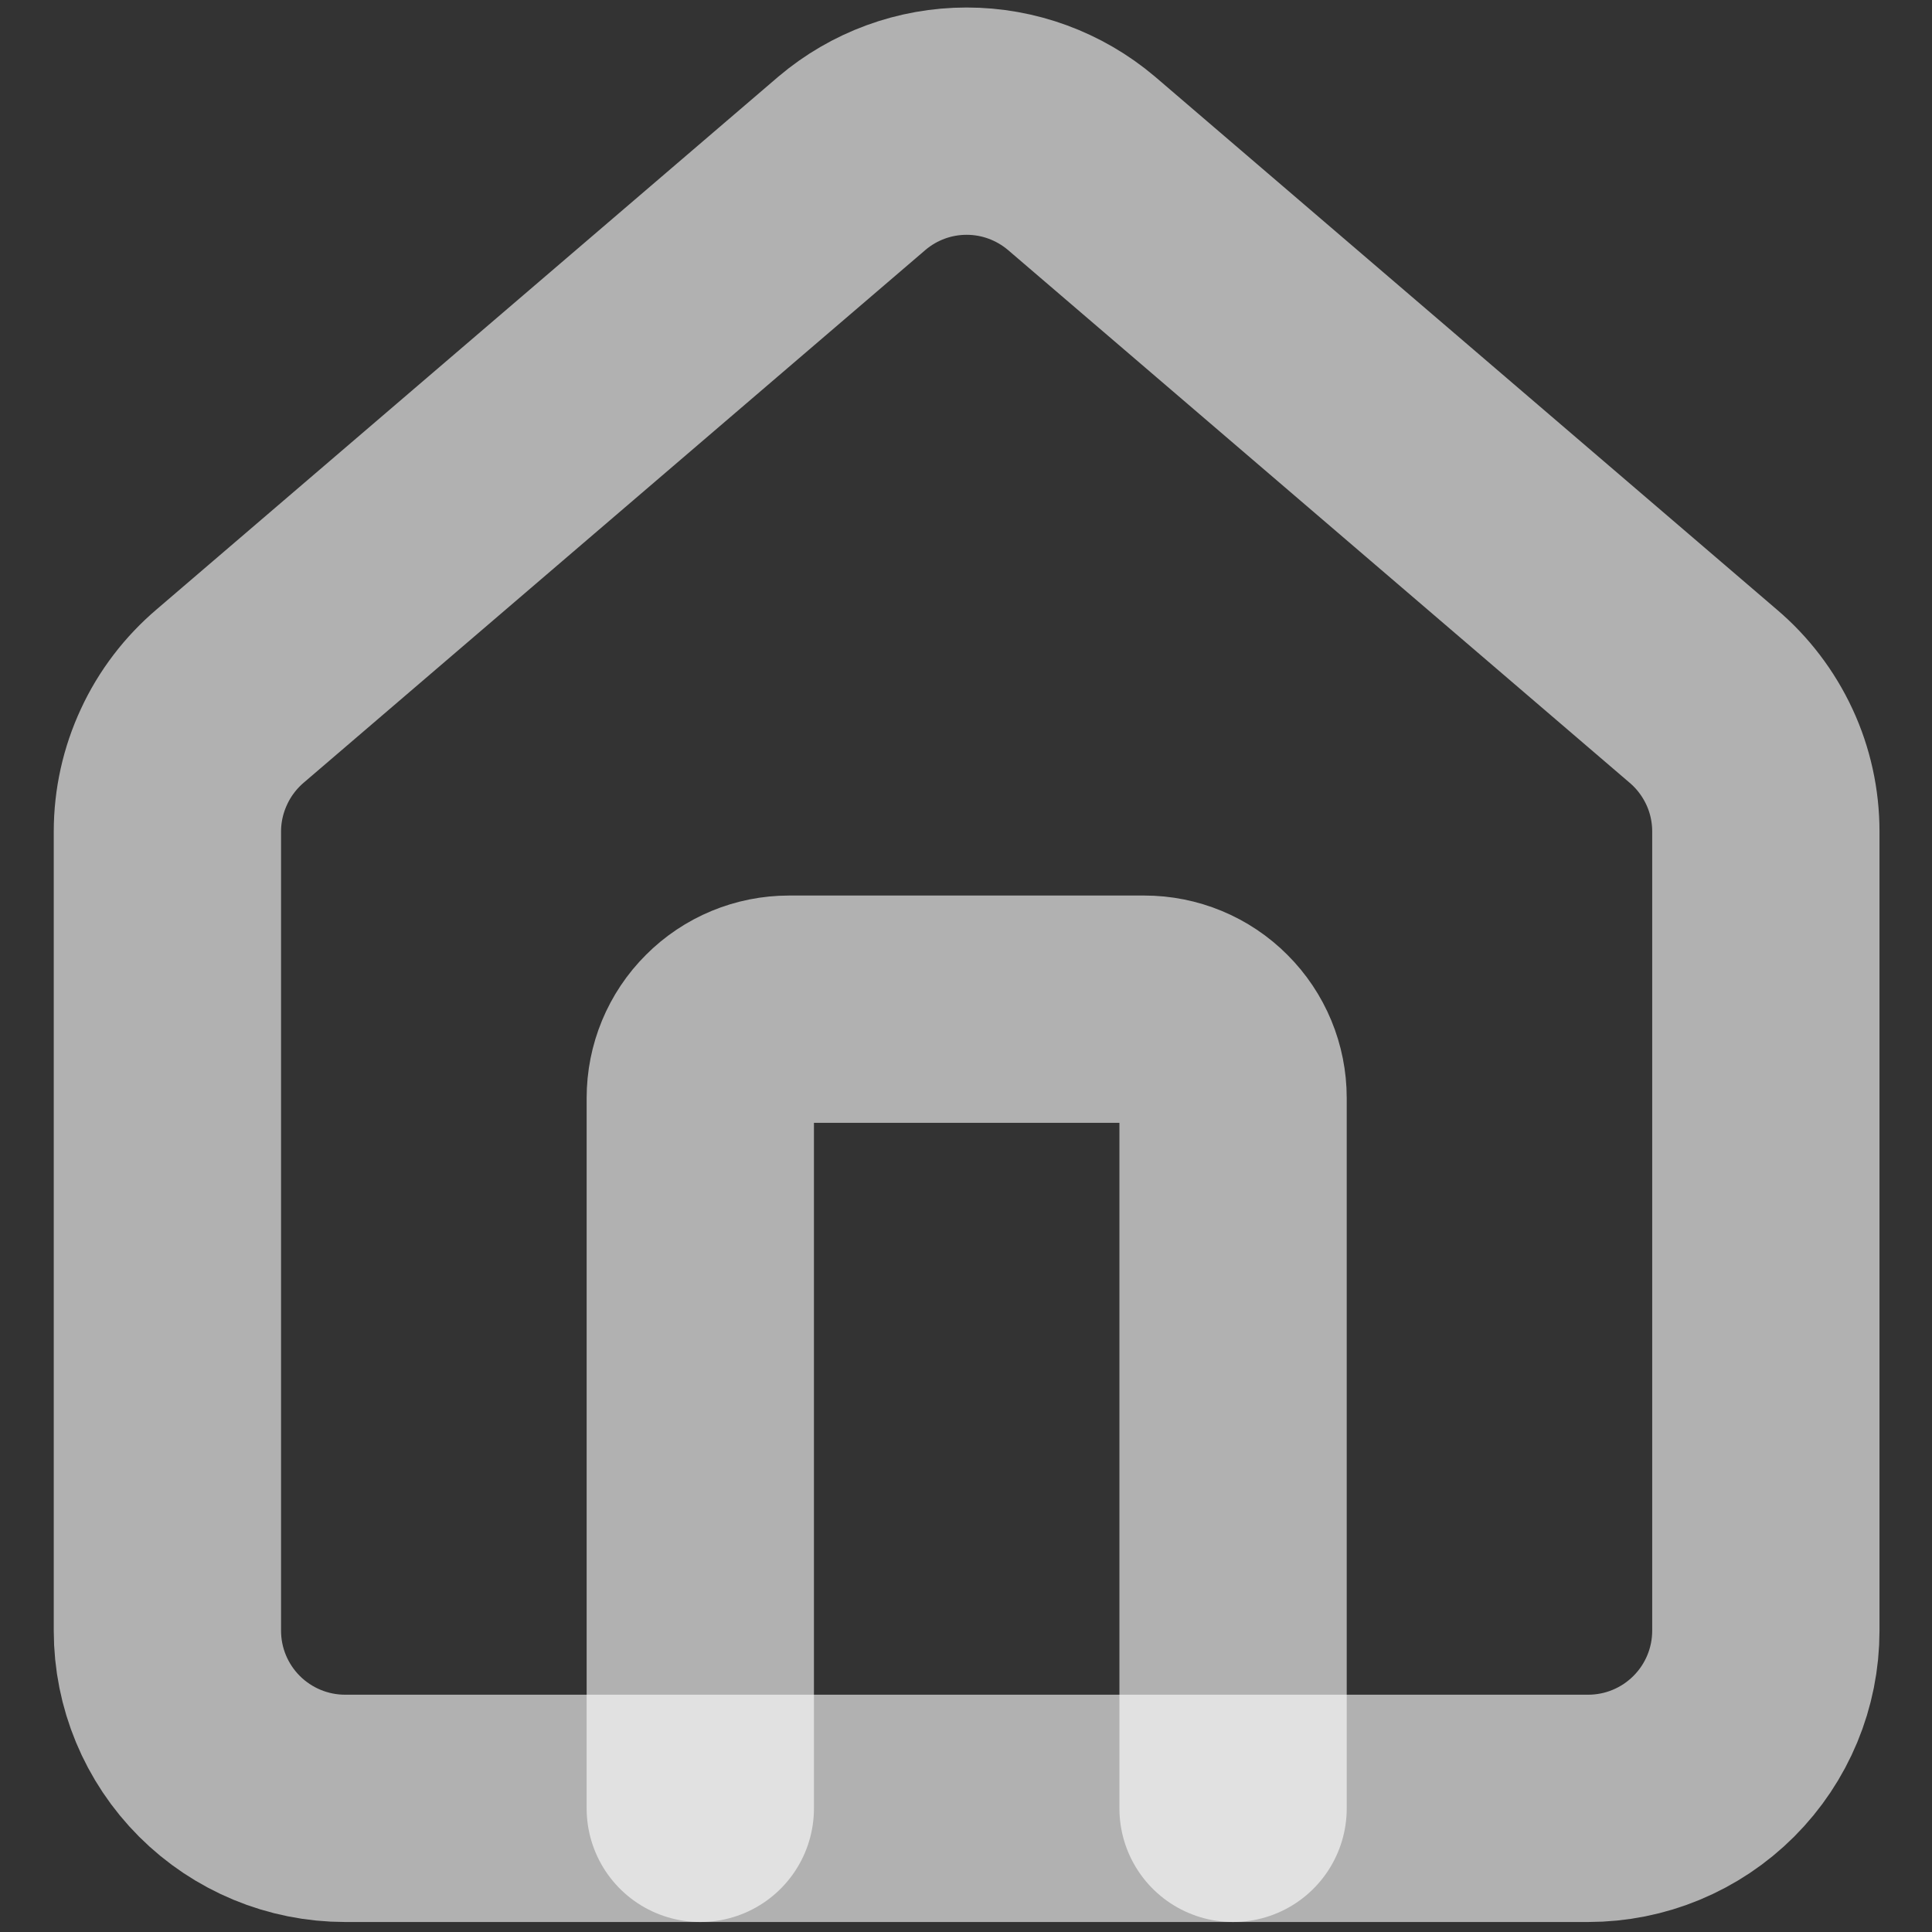 <svg width="17" height="17" viewBox="0 0 17 17" fill="none" xmlns="http://www.w3.org/2000/svg">
<rect x="0" y="0" width="17" height="17" fill="#333333" stroke="none"/>
<path d="M10.85 15.912V9.661C10.85 9.454 10.768 9.255 10.621 9.109C10.475 8.962 10.276 8.88 10.069 8.88H6.943C6.736 8.88 6.537 8.962 6.391 9.109C6.244 9.255 6.162 9.454 6.162 9.661V15.912" stroke="white" stroke-opacity="0.62" stroke-width="2" stroke-linecap="round" stroke-linejoin="round"/>
<path d="M1.473 7.317C1.473 7.09 1.523 6.865 1.619 6.659C1.714 6.453 1.854 6.27 2.027 6.123L7.497 1.436C7.779 1.197 8.136 1.066 8.506 1.066C8.875 1.066 9.232 1.197 9.515 1.436L14.984 6.123C15.158 6.27 15.297 6.453 15.393 6.659C15.489 6.865 15.538 7.09 15.538 7.317V14.349C15.538 14.764 15.373 15.161 15.08 15.454C14.787 15.747 14.39 15.912 13.975 15.912H3.036C2.622 15.912 2.224 15.747 1.931 15.454C1.638 15.161 1.473 14.764 1.473 14.349V7.317Z" stroke="white" stroke-opacity="0.62" stroke-width="2" stroke-linecap="round" stroke-linejoin="round"/>
</svg>
